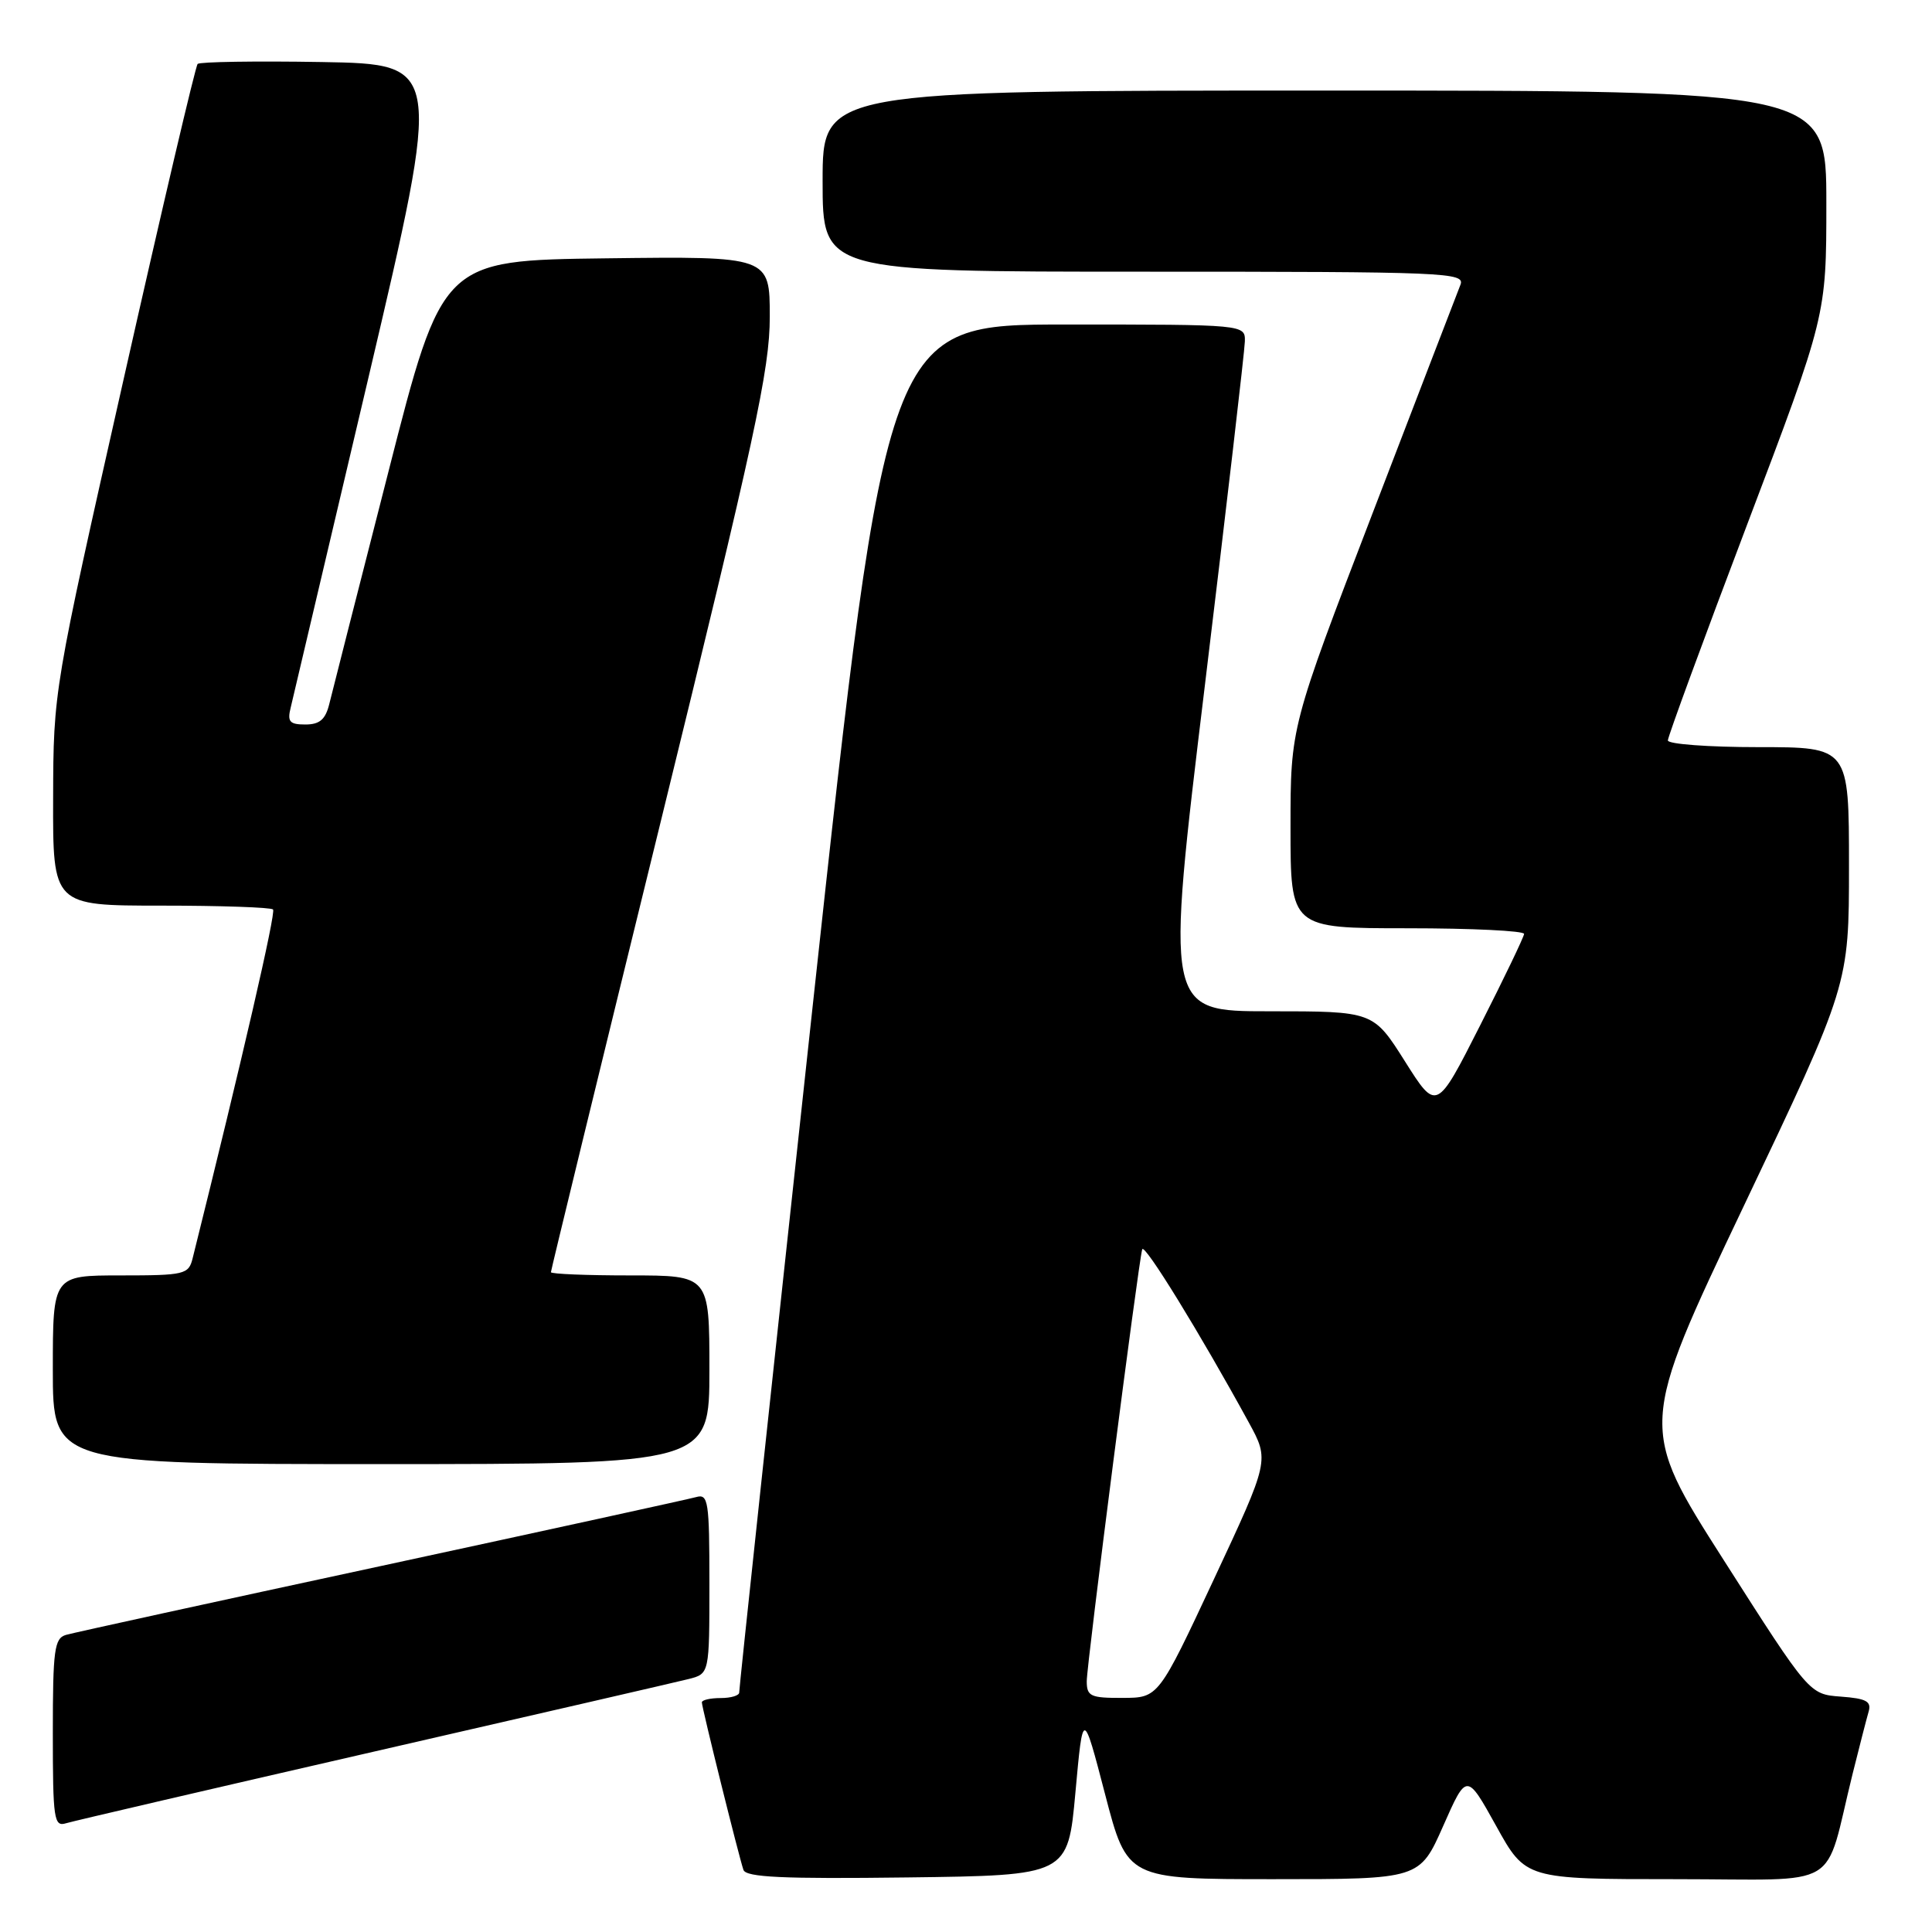 <?xml version="1.0" encoding="UTF-8" standalone="no"?>
<!DOCTYPE svg PUBLIC "-//W3C//DTD SVG 1.1//EN" "http://www.w3.org/Graphics/SVG/1.1/DTD/svg11.dtd" >
<svg xmlns="http://www.w3.org/2000/svg" xmlns:xlink="http://www.w3.org/1999/xlink" version="1.1" viewBox="0 0 256 256">
 <g >
 <path fill="currentColor"
d=" M 142.50 237.50 C 143.50 226.50 143.50 226.50 146.43 237.75 C 149.36 249.00 149.36 249.00 168.74 249.00 C 188.11 249.00 188.11 249.00 191.23 241.95 C 194.34 234.91 194.34 234.91 198.25 241.95 C 202.15 249.00 202.15 249.00 222.04 249.00 C 244.52 249.00 241.58 250.75 245.49 235.00 C 246.38 231.43 247.33 227.74 247.60 226.81 C 248.00 225.44 247.30 225.06 243.92 224.81 C 239.74 224.50 239.74 224.50 228.44 206.78 C 217.14 189.07 217.14 189.07 231.07 159.78 C 245.00 130.50 245.00 130.50 245.00 114.75 C 245.00 99.00 245.00 99.00 233.00 99.00 C 226.40 99.00 221.00 98.60 221.00 98.11 C 221.00 97.62 225.72 84.76 231.50 69.52 C 242.00 41.83 242.00 41.83 242.00 26.91 C 242.00 12.00 242.00 12.00 175.50 12.00 C 109.00 12.00 109.00 12.00 109.00 24.00 C 109.00 36.00 109.00 36.00 151.61 36.00 C 191.79 36.00 194.17 36.10 193.51 37.75 C 193.13 38.71 187.91 52.28 181.91 67.91 C 171.00 96.32 171.00 96.32 171.00 109.66 C 171.00 123.00 171.00 123.00 186.50 123.00 C 195.03 123.00 201.98 123.34 201.95 123.75 C 201.92 124.16 199.30 129.62 196.12 135.88 C 190.35 147.27 190.35 147.27 186.16 140.63 C 181.97 134.00 181.97 134.00 168.19 134.00 C 154.42 134.00 154.42 134.00 159.66 90.75 C 162.54 66.96 164.92 46.49 164.95 45.25 C 165.00 43.00 165.00 43.00 141.24 43.00 C 117.49 43.00 117.49 43.00 107.69 133.25 C 102.31 182.89 97.92 223.84 97.95 224.25 C 97.98 224.66 96.88 225.00 95.50 225.00 C 94.12 225.00 93.00 225.26 93.00 225.57 C 93.00 226.27 97.90 246.00 98.51 247.77 C 98.85 248.75 103.73 248.98 120.23 248.77 C 141.50 248.50 141.50 248.50 142.50 237.50 Z  M 49.50 232.11 C 70.95 227.19 89.74 222.86 91.25 222.48 C 94.00 221.78 94.00 221.78 94.00 209.82 C 94.00 198.91 93.85 197.91 92.25 198.37 C 91.29 198.64 72.50 202.75 50.50 207.50 C 28.50 212.24 9.71 216.35 8.75 216.63 C 7.20 217.08 7.00 218.59 7.00 229.63 C 7.00 241.08 7.15 242.09 8.75 241.59 C 9.71 241.30 28.05 237.03 49.50 232.11 Z  M 94.00 181.50 C 94.00 169.00 94.00 169.00 83.50 169.00 C 77.72 169.00 73.00 168.81 73.00 168.57 C 73.00 168.33 79.52 141.56 87.50 109.07 C 100.05 57.94 102.00 48.92 102.00 41.98 C 102.00 33.96 102.00 33.96 80.31 34.23 C 58.61 34.50 58.61 34.50 51.47 62.50 C 47.53 77.90 44.01 91.74 43.64 93.25 C 43.13 95.34 42.36 96.00 40.46 96.00 C 38.37 96.00 38.05 95.63 38.52 93.75 C 38.82 92.51 43.46 72.83 48.83 50.00 C 58.58 8.50 58.58 8.50 42.65 8.22 C 33.89 8.07 26.48 8.19 26.19 8.47 C 25.90 8.76 21.49 27.56 16.38 50.25 C 7.08 91.50 7.08 91.50 7.04 105.75 C 7.00 120.00 7.00 120.00 21.33 120.00 C 29.22 120.00 35.90 120.23 36.18 120.51 C 36.58 120.91 32.10 140.35 25.52 166.75 C 24.99 168.87 24.46 169.00 15.98 169.00 C 7.00 169.00 7.00 169.00 7.00 181.50 C 7.00 194.00 7.00 194.00 50.50 194.00 C 94.00 194.00 94.00 194.00 94.00 181.50 Z  M 144.00 222.77 C 144.00 220.49 150.84 167.26 151.35 165.54 C 151.62 164.66 159.02 176.69 165.48 188.50 C 168.21 193.50 168.21 193.50 160.86 209.23 C 153.50 224.97 153.50 224.97 148.75 224.98 C 144.50 225.00 144.00 224.77 144.00 222.77 Z "/>
</g>
</svg>